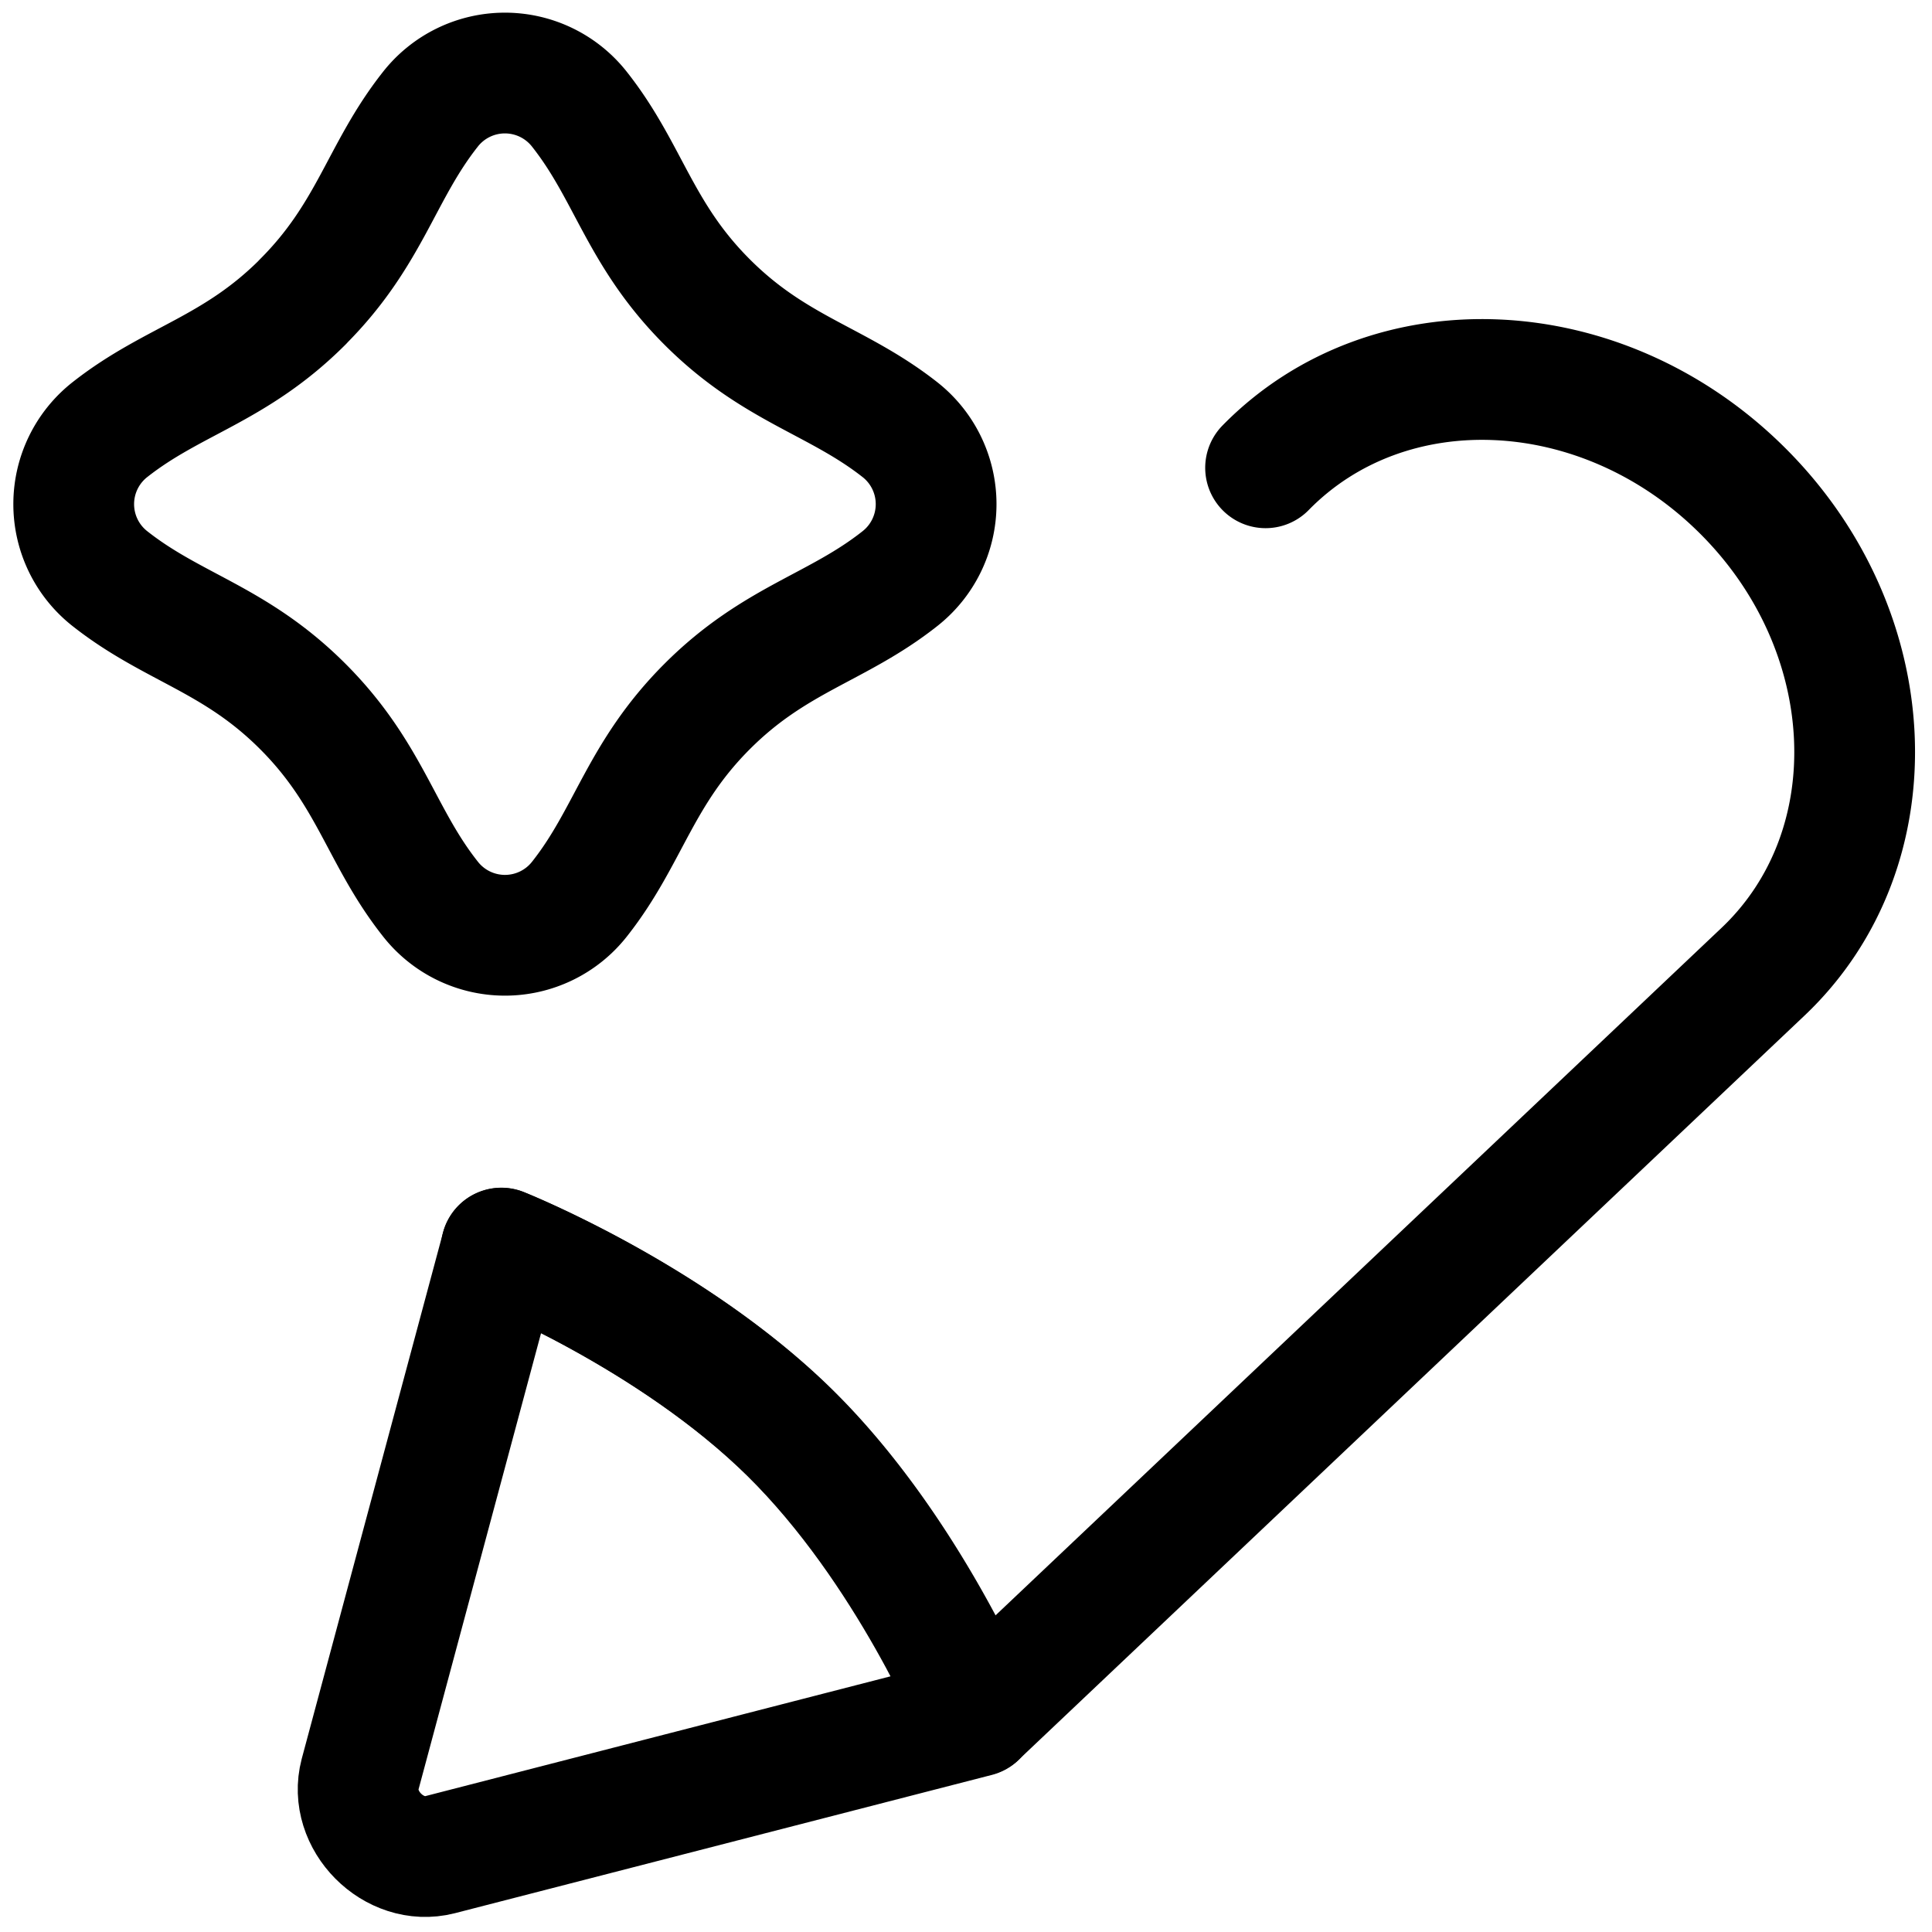 <svg fill="none" xmlns="http://www.w3.org/2000/svg" viewBox="0 0 16 16"><g clip-path="url(#clip0_2554_6444)" stroke="currentColor" stroke-linecap="round" stroke-linejoin="round"><path d="M2.507 2.5c.56-.56.647-1.074 1.054-1.591a.785.785 0 011.241 0c.407.517.494 1.032 1.054 1.592s1.074.648 1.593 1.054a.785.785 0 010 1.24c-.518.408-1.032.495-1.592 1.055-.56.56-.648 1.075-1.055 1.592a.785.785 0 01-1.24 0c-.408-.517-.495-1.032-1.055-1.592-.56-.56-1.074-.647-1.593-1.055a.785.785 0 010-1.24c.52-.408 1.032-.493 1.593-1.054zM4.152 10.336s1.402.558 2.389 1.527c.984.968 1.552 2.347 1.552 2.347L14.6 8.048c1.081-1.024.998-2.838-.185-4-1.154-1.135-2.915-1.214-3.934-.174"/><path d="M3.643 15.36l4.446-1.145s-.566-1.38-1.55-2.349c-.985-.97-2.387-1.529-2.387-1.529l-1.17 4.357c-.1.38.28.763.661.666z"/></g><defs><clipPath id="clip0_2554_6444"><path fill="currentColor" d="M0 0h16v16H0z"/></clipPath></defs></svg>
